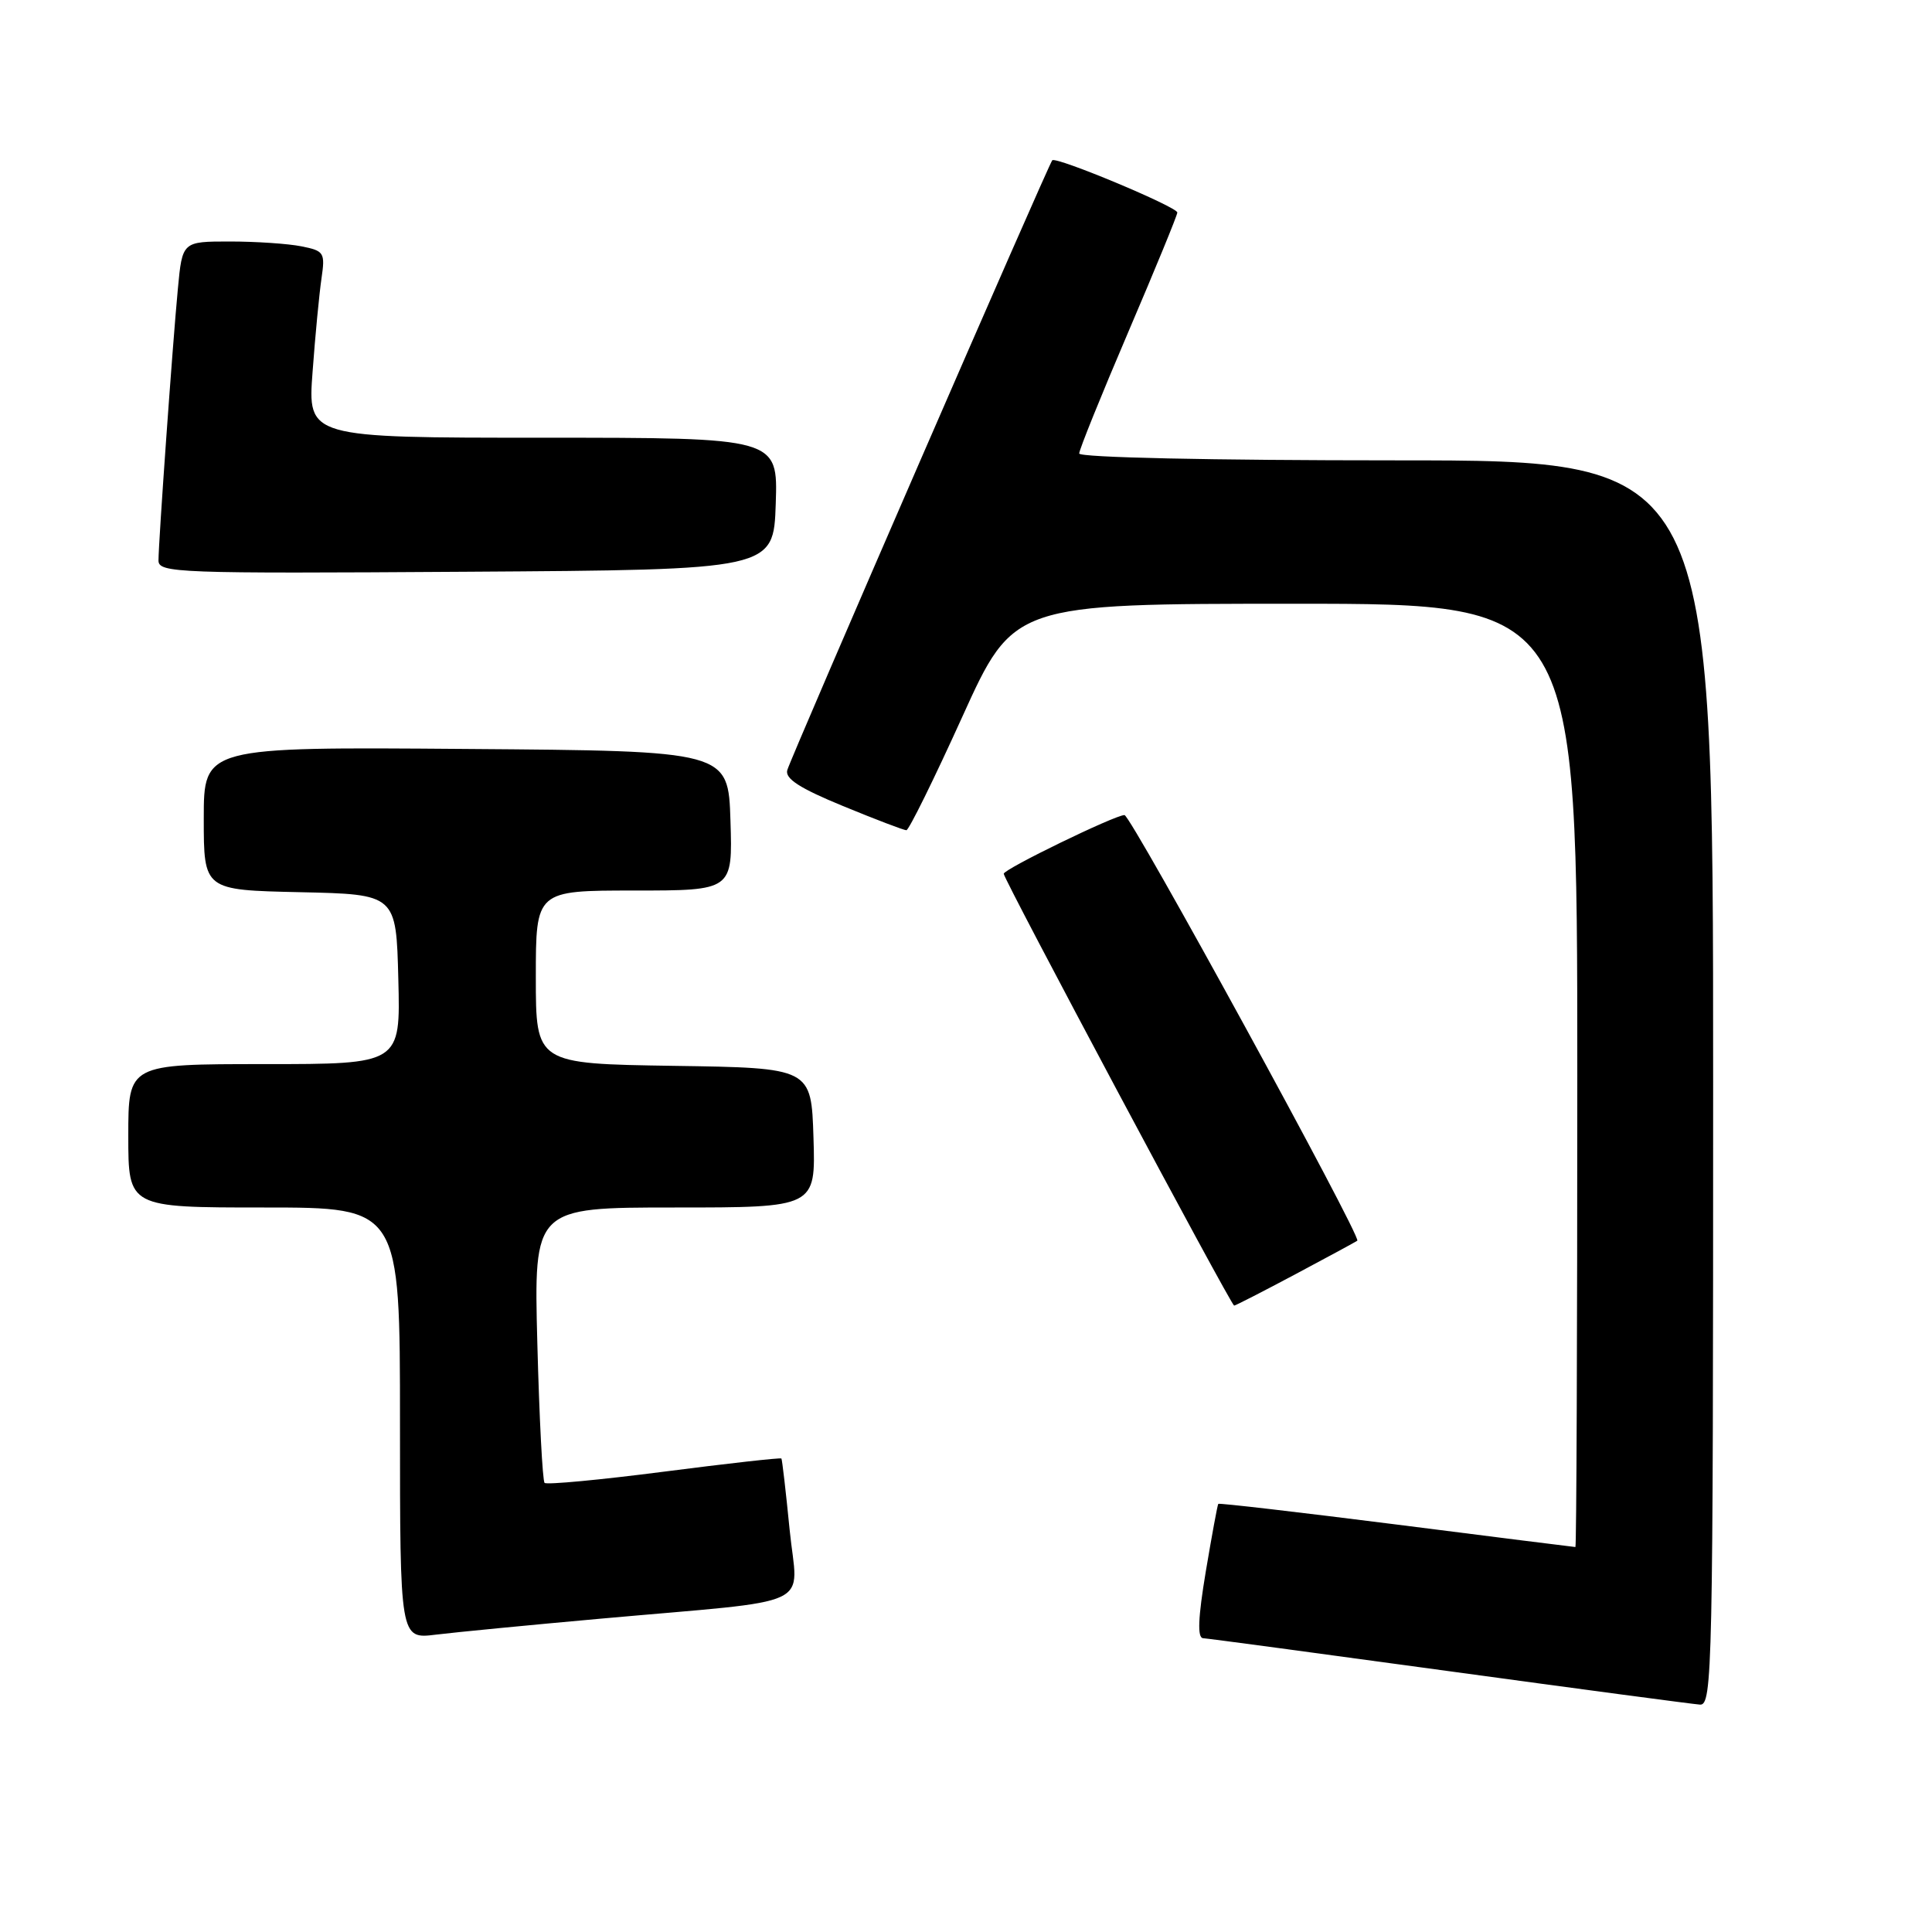 <?xml version="1.0" encoding="UTF-8" standalone="no"?>
<!DOCTYPE svg PUBLIC "-//W3C//DTD SVG 1.1//EN" "http://www.w3.org/Graphics/SVG/1.1/DTD/svg11.dtd" >
<svg xmlns="http://www.w3.org/2000/svg" xmlns:xlink="http://www.w3.org/1999/xlink" version="1.1" viewBox="0 0 256 256">
 <g >
 <path fill="currentColor"
d=" M 227.00 143.50 C 227.00 61.00 227.00 61.00 185.00 61.00 C 160.37 61.00 143.00 60.62 143.00 60.09 C 143.00 59.59 145.93 52.35 149.50 44.00 C 153.07 35.65 156.00 28.53 156.00 28.16 C 156.00 27.42 139.96 20.71 139.43 21.24 C 138.96 21.71 104.87 100.16 104.32 102.04 C 103.99 103.17 105.95 104.44 111.69 106.80 C 115.98 108.57 119.77 110.01 120.10 110.01 C 120.43 110.00 123.76 103.25 127.50 95.00 C 134.30 80.00 134.30 80.00 171.65 80.00 C 209.00 80.00 209.00 80.00 209.00 142.50 C 209.00 176.88 208.89 205.00 208.75 204.99 C 208.61 204.99 197.95 203.65 185.06 202.01 C 172.17 200.38 161.54 199.14 161.43 199.27 C 161.32 199.40 160.58 203.44 159.77 208.25 C 158.75 214.37 158.64 217.02 159.41 217.07 C 160.01 217.10 174.68 219.07 192.00 221.44 C 209.32 223.81 224.29 225.80 225.25 225.87 C 226.90 225.99 227.00 221.45 227.00 143.50 Z  M 79.50 214.49 C 108.76 211.86 105.68 213.31 104.63 202.69 C 104.13 197.63 103.64 193.39 103.54 193.26 C 103.44 193.13 96.45 193.91 88.00 195.00 C 79.55 196.09 72.43 196.76 72.16 196.49 C 71.89 196.23 71.46 187.91 71.20 178.00 C 70.73 160.00 70.73 160.00 89.40 160.00 C 108.08 160.00 108.08 160.00 107.79 150.75 C 107.50 141.50 107.50 141.50 89.25 141.23 C 71.00 140.95 71.00 140.95 71.00 129.48 C 71.00 118.00 71.00 118.00 84.04 118.00 C 97.08 118.00 97.08 118.00 96.79 108.75 C 96.50 99.50 96.50 99.50 61.75 99.24 C 27.00 98.97 27.00 98.97 27.00 108.46 C 27.00 117.94 27.00 117.94 39.75 118.22 C 52.50 118.50 52.50 118.50 52.78 129.75 C 53.07 141.00 53.07 141.00 35.03 141.00 C 17.00 141.00 17.00 141.00 17.00 150.50 C 17.00 160.00 17.00 160.00 35.00 160.00 C 53.00 160.00 53.00 160.00 53.00 188.59 C 53.00 217.19 53.00 217.19 57.75 216.60 C 60.36 216.28 70.15 215.33 79.50 214.49 Z  M 171.67 168.83 C 175.98 166.54 179.66 164.54 179.85 164.40 C 180.45 163.94 149.85 108.00 149.00 108.00 C 147.74 108.00 133.00 115.16 133.00 115.78 C 133.00 116.53 163.13 173.00 163.53 173.00 C 163.70 173.00 167.37 171.12 171.67 168.83 Z  M 102.79 66.75 C 103.08 58.00 103.08 58.00 71.92 58.00 C 40.76 58.00 40.76 58.00 41.42 49.25 C 41.77 44.44 42.31 38.87 42.60 36.89 C 43.10 33.47 42.95 33.24 39.94 32.64 C 38.19 32.29 33.92 32.00 30.45 32.00 C 24.16 32.00 24.16 32.00 23.57 38.25 C 22.87 45.63 21.01 71.73 21.00 74.26 C 21.00 75.92 23.41 76.01 61.75 75.76 C 102.50 75.50 102.50 75.50 102.79 66.75 Z "/>
</g>
</svg>